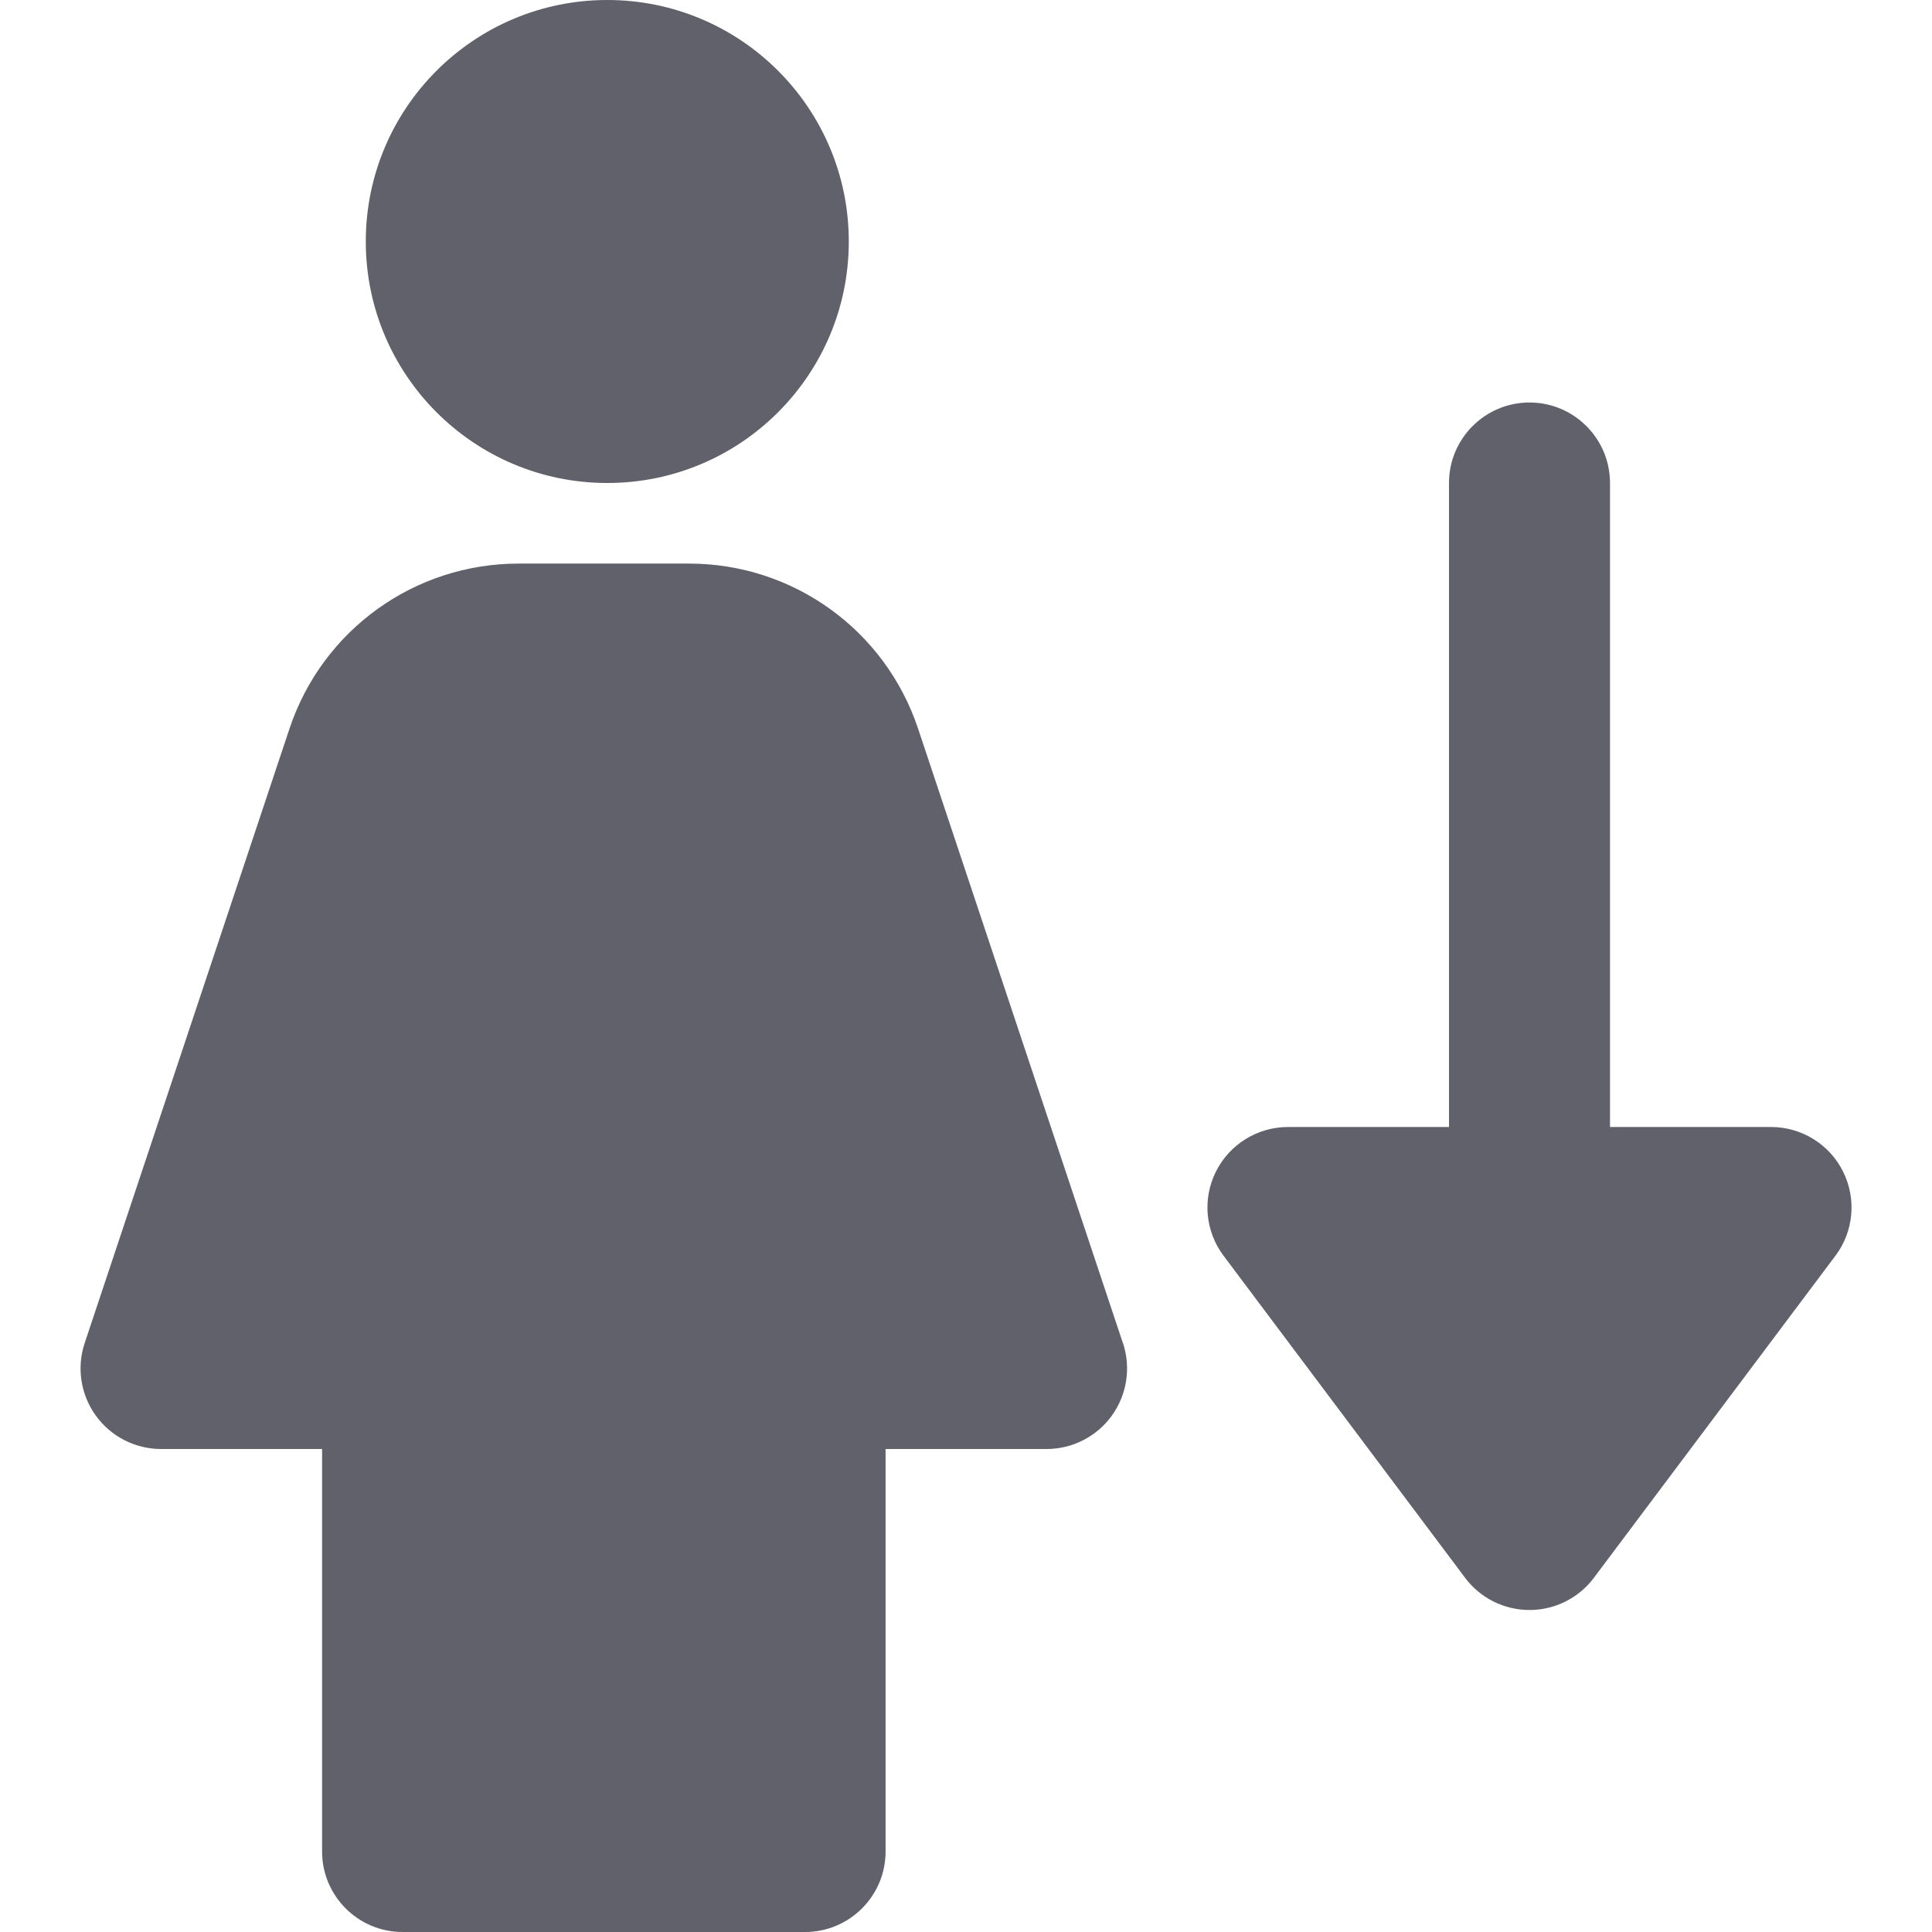 <svg xmlns="http://www.w3.org/2000/svg" height="24" width="24" viewBox="0 0 24 24"><path d="M22.895,14.553c-.169-.339-.516-.553-.895-.553h-2V6c0-.552-.448-1-1-1s-1,.448-1,1V14h-2c-.379,0-.725,.214-.895,.553s-.133,.744,.095,1.047l3,4c.188,.252,.485,.4,.8,.4s.611-.148,.8-.4l3-4c.228-.303,.264-.708,.095-1.047Z" fill="#61616b" data-color="color-2"></path><circle cx="7.544" cy="3" r="3" fill="#61616b"></circle><path d="M13.949,16.684l-2.544-7.632c-.409-1.227-1.553-2.051-2.846-2.051h-2.117c-1.293,0-2.437,.824-2.846,2.051l-2.544,7.632c-.102,.305-.05,.64,.138,.901,.188,.261,.49,.415,.811,.415h2v5c0,.552,.448,1,1,1h5c.552,0,1-.448,1-1v-5h2c.321,0,.623-.154,.811-.415,.188-.261,.239-.596,.138-.901Z" fill="#61616b"></path></svg>